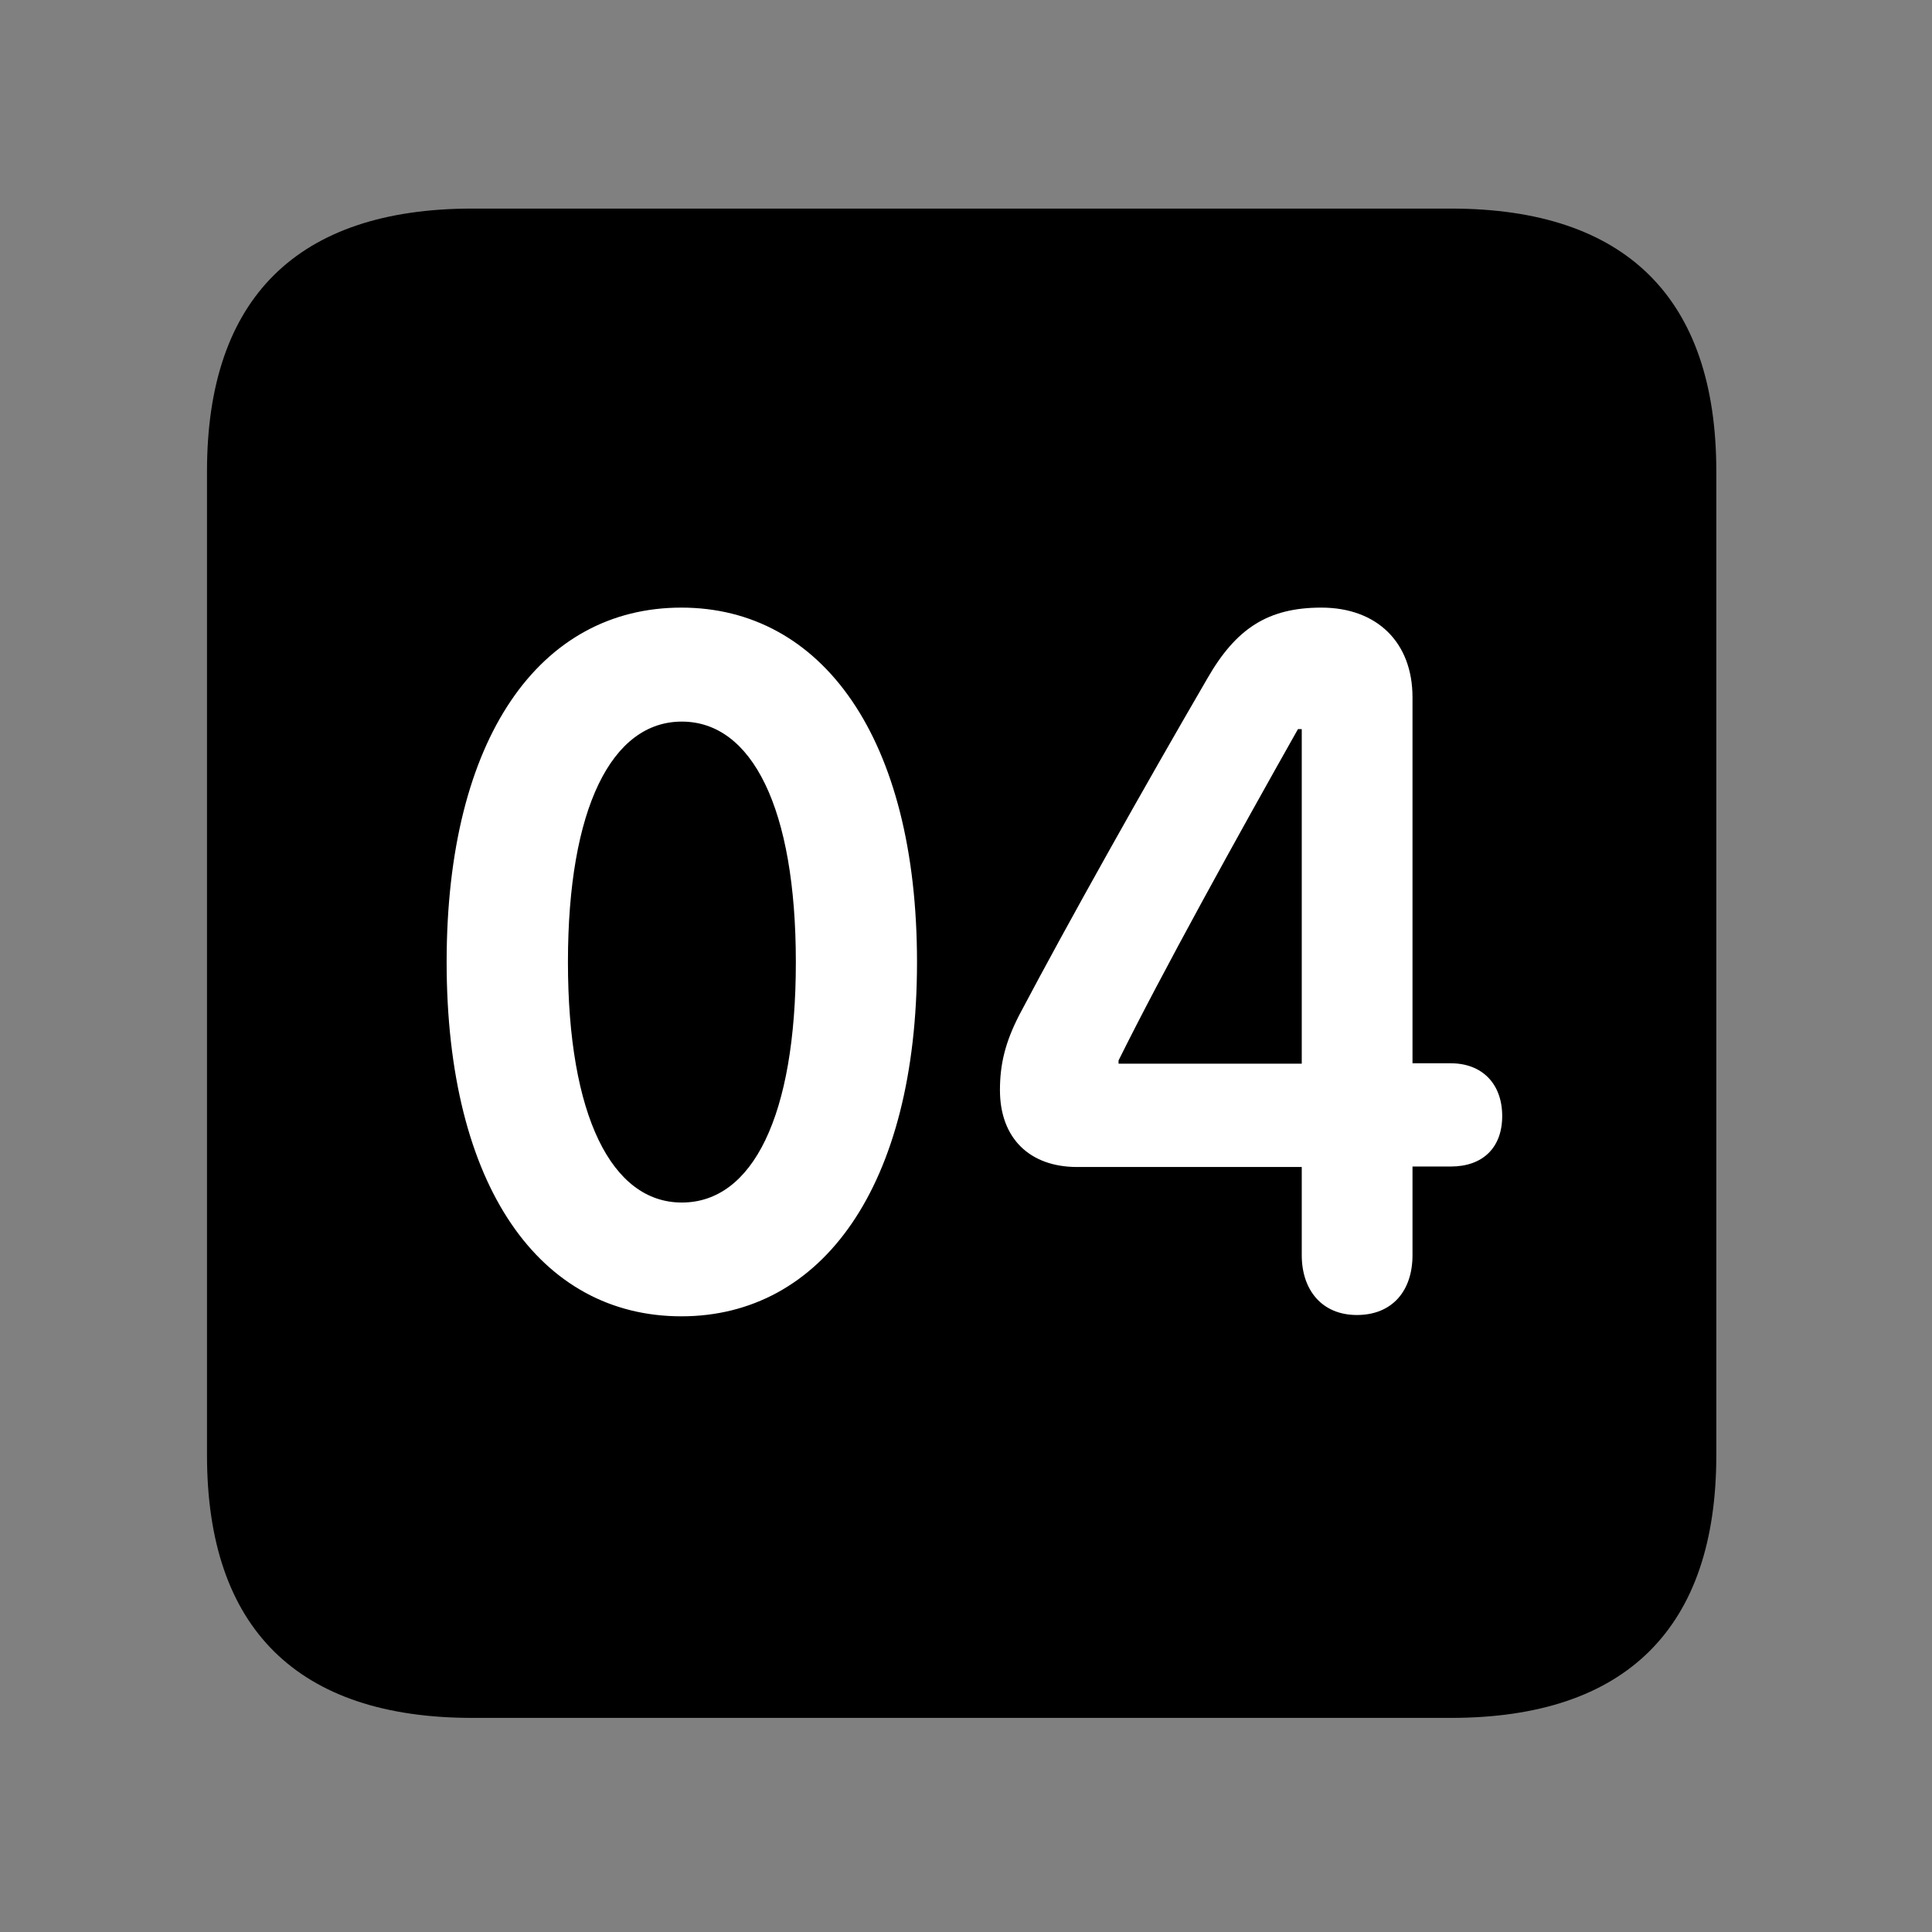 <svg width="28" height="28" viewBox="0 0 28 28" fill="none" xmlns="http://www.w3.org/2000/svg">
<rect x="0" y="0" width="28" height="28" fill="#808080" stroke="none"/>
<path d="M6.844 24.897H21.029C23.569 24.897 24.874 23.592 24.874 21.091V6.829C24.874 4.327 23.569 3.023 21.029 3.023H6.844C4.315 3.023 3 4.317 3 6.829V21.091C3 23.602 4.315 24.897 6.844 24.897Z" fill="black"/>
<path d="M9.875 19.077C7.825 19.077 6.473 17.195 6.473 13.943C6.473 10.691 7.825 8.806 9.875 8.806C11.911 8.806 13.29 10.691 13.29 13.943C13.29 17.195 11.911 19.077 9.875 19.077ZM9.881 17.428C10.908 17.428 11.534 16.172 11.534 13.943C11.534 11.713 10.899 10.458 9.881 10.458C8.866 10.458 8.231 11.713 8.231 13.943C8.231 16.172 8.866 17.428 9.881 17.428ZM19.665 19.058C19.155 19.058 18.866 18.692 18.866 18.192V16.913H15.61C14.921 16.913 14.492 16.494 14.492 15.799C14.492 15.425 14.567 15.109 14.772 14.71C15.486 13.357 16.581 11.409 17.496 9.836C17.911 9.111 18.373 8.806 19.15 8.806C19.96 8.806 20.471 9.314 20.471 10.105V15.41H21.027C21.477 15.41 21.771 15.704 21.771 16.175C21.771 16.635 21.487 16.906 21.027 16.906H20.471V18.192C20.471 18.704 20.181 19.058 19.665 19.058ZM18.866 15.416V10.567H18.811C17.954 12.085 16.838 14.102 16.211 15.369V15.416H18.866Z" fill="white"/>
</svg>
